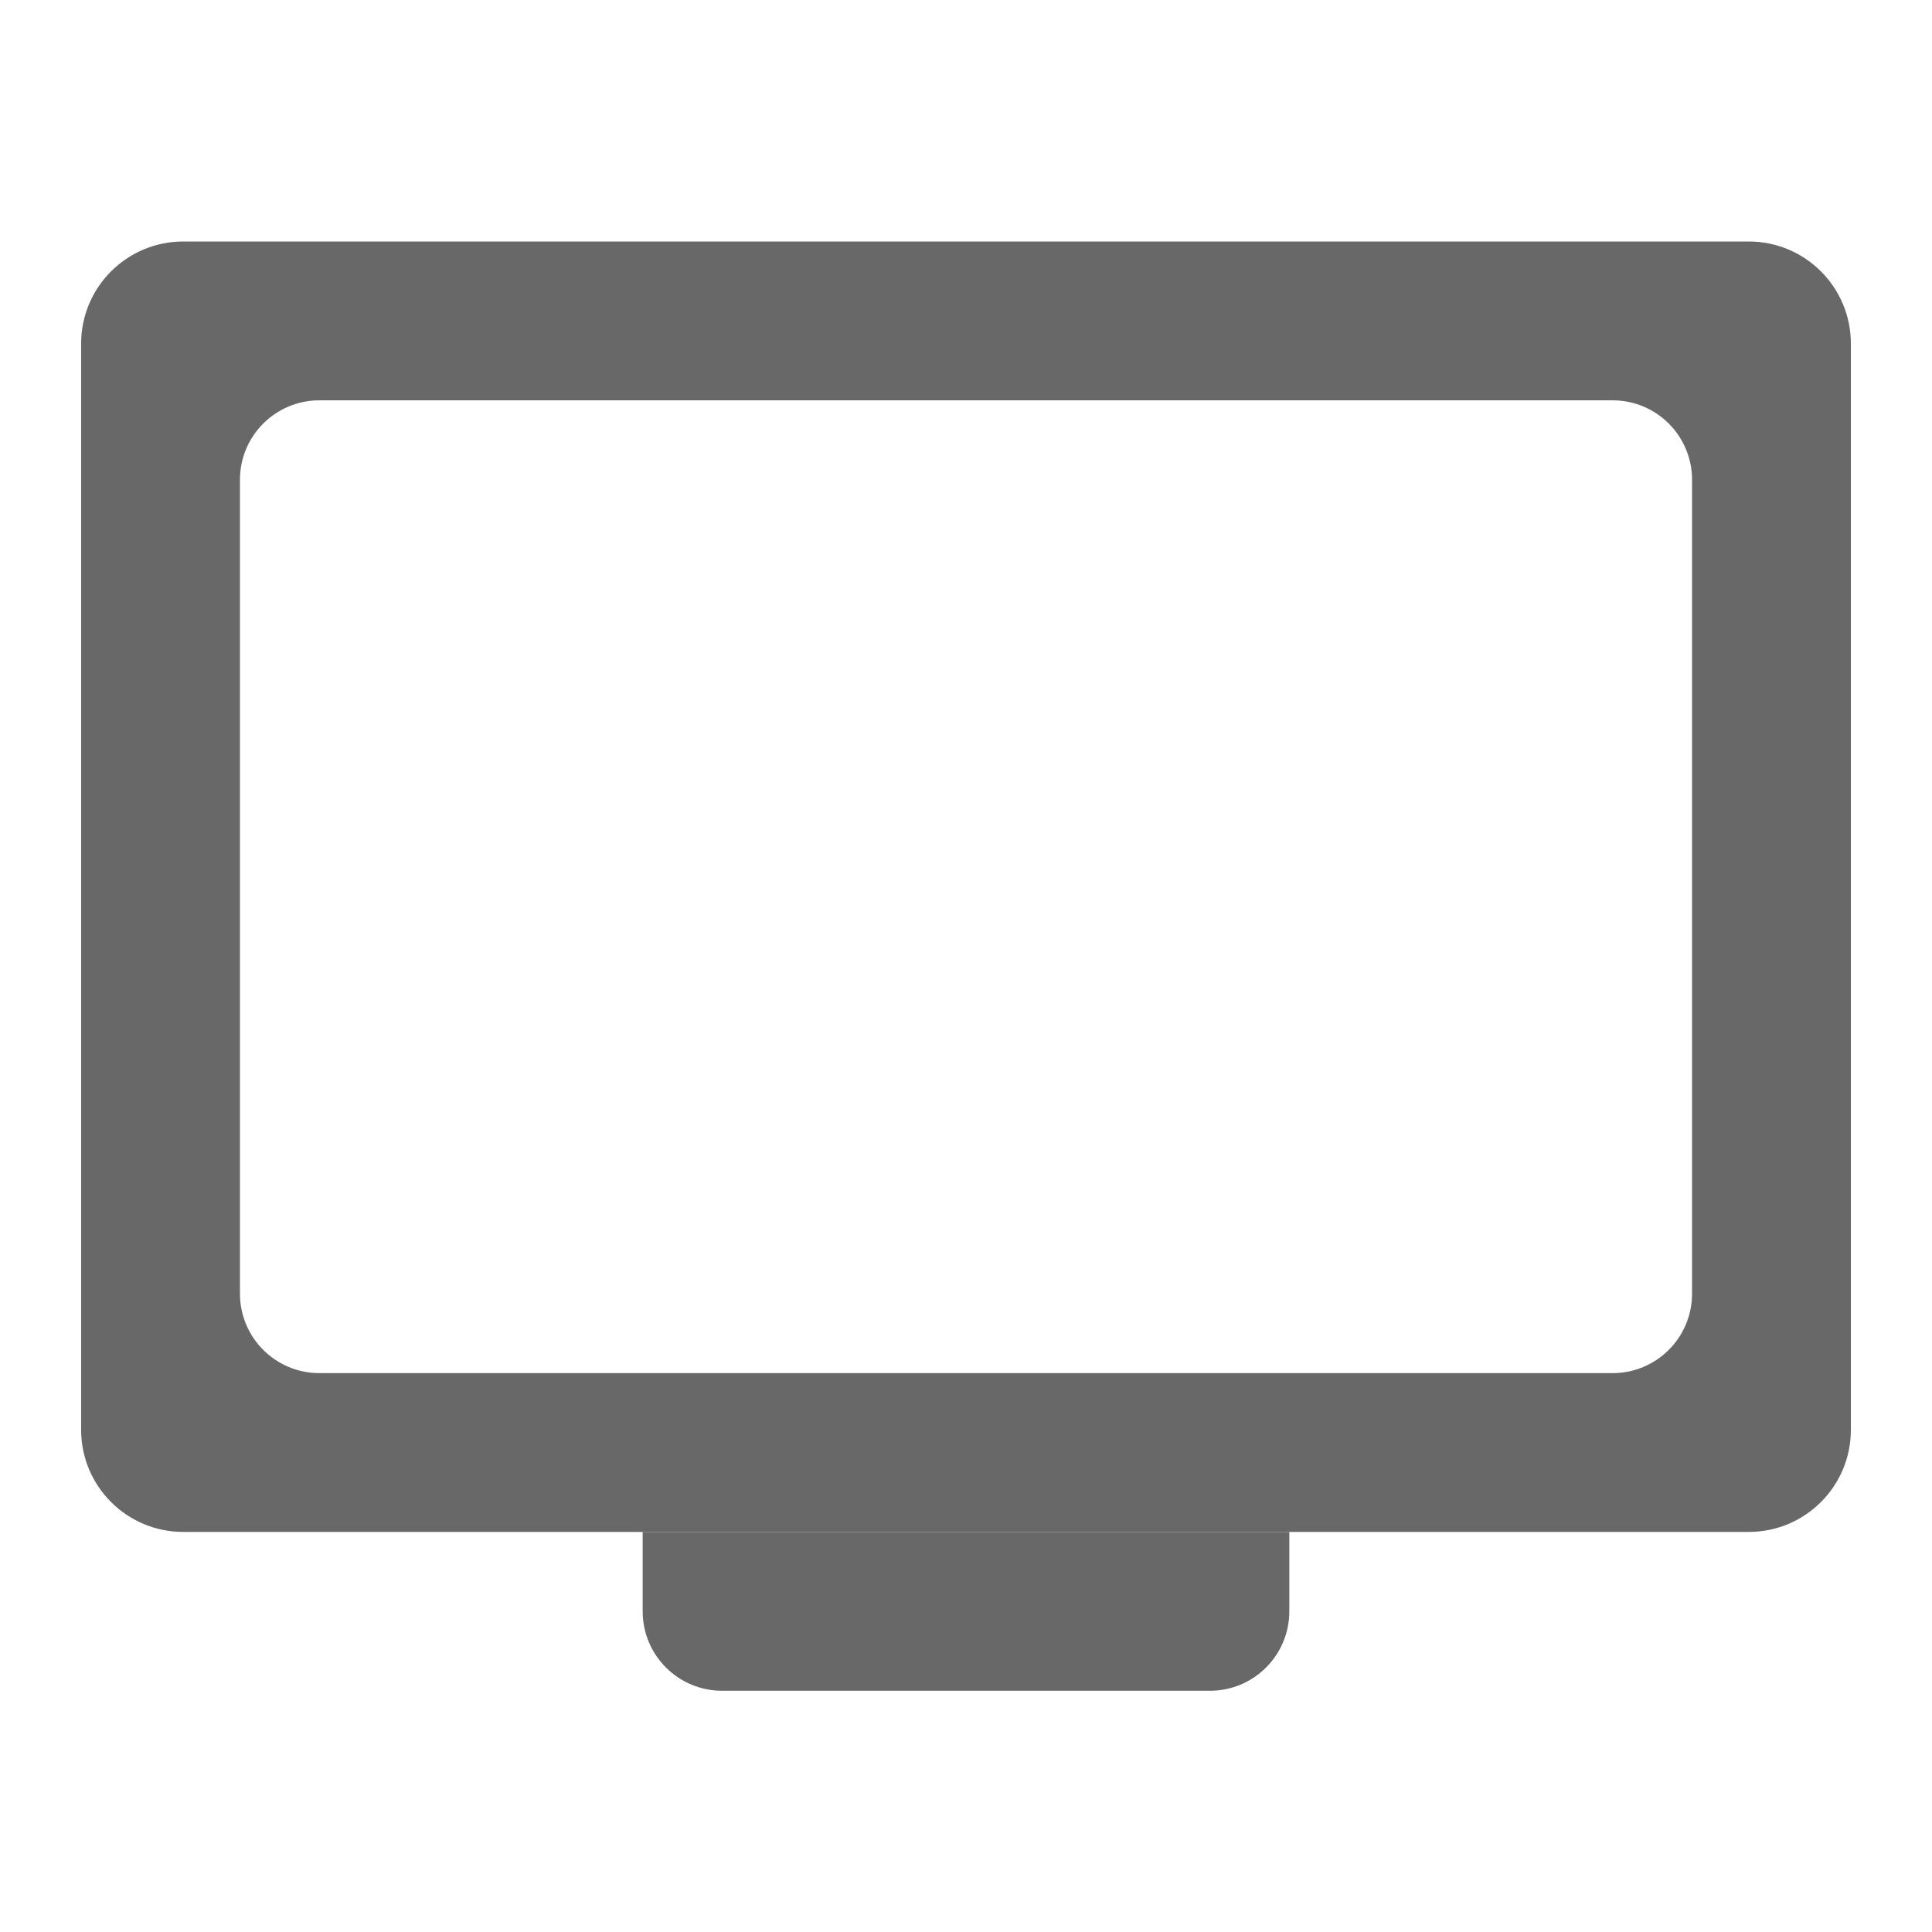 <svg width="120" height="120" viewBox="0 0 120 120" fill="none" xmlns="http://www.w3.org/2000/svg">
<path fill-rule="evenodd" clip-rule="evenodd" d="M11.381 15C7.878 15 5.039 17.839 5.039 21.342V88.81C5.039 92.312 7.878 95.151 11.381 95.151H108.619C112.122 95.151 114.961 92.312 114.961 88.81V21.342C114.961 17.839 112.122 15 108.619 15H11.381ZM19.836 24.865C17.112 24.865 14.904 27.073 14.904 29.797V80.354C14.904 83.078 17.112 85.287 19.836 85.287H100.164C102.888 85.287 105.096 83.078 105.096 80.354V29.797C105.096 27.073 102.888 24.865 100.164 24.865H19.836Z" fill="#686868"/>
<path d="M39.918 95.151H80.082V100.084C80.082 102.808 77.874 105.016 75.15 105.016H44.85C42.126 105.016 39.918 102.808 39.918 100.084V95.151Z" fill="#686868"/>
</svg>
